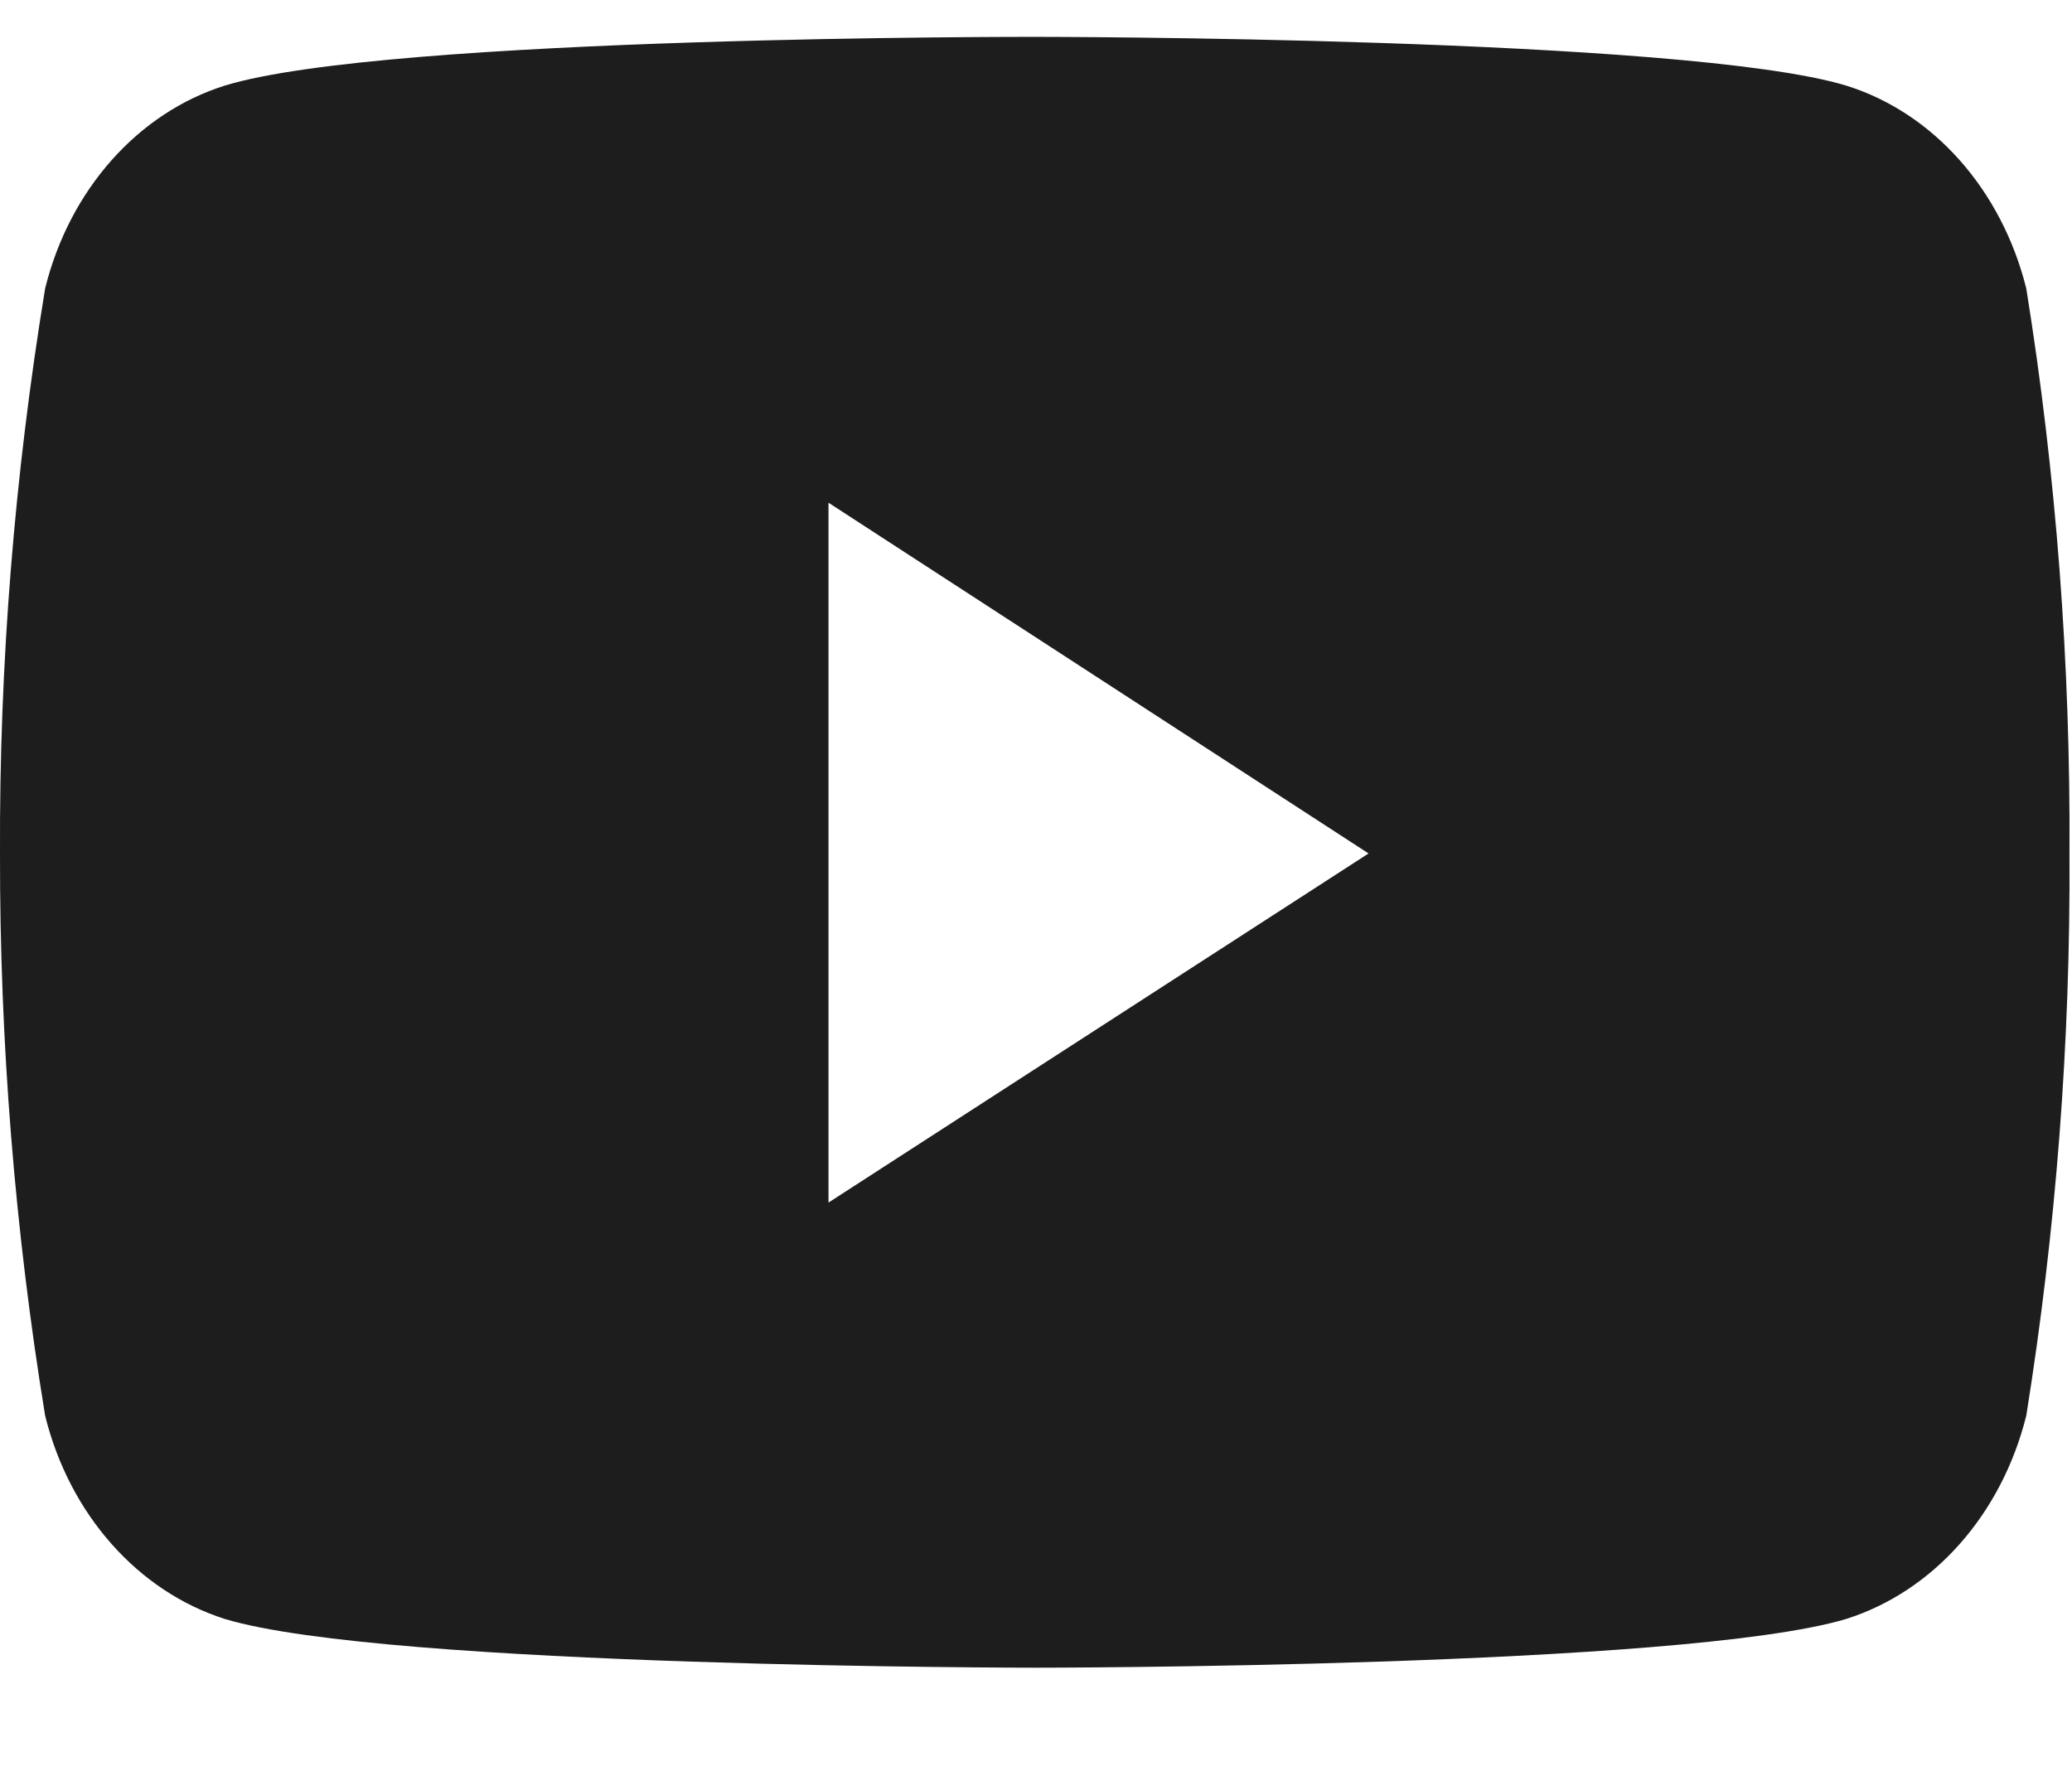 <svg width="14" height="12" viewBox="0 0 14 12" fill="none" xmlns="http://www.w3.org/2000/svg">
<path d="M13.691 1.949C13.525 1.284 13.065 0.762 12.473 0.578C11.382 0.249 6.998 0.249 6.998 0.249C6.998 0.249 2.622 0.241 1.52 0.578C0.931 0.763 0.469 1.284 0.305 1.949C0.098 3.209 -0.005 4.485 0 5.767C-0.002 7.04 0.1 8.314 0.305 9.566C0.469 10.231 0.931 10.753 1.52 10.94C2.611 11.269 6.998 11.269 6.998 11.269C6.998 11.269 11.371 11.269 12.473 10.94C13.065 10.753 13.525 10.232 13.691 9.566C13.892 8.314 13.99 7.04 13.983 5.767C13.99 4.485 13.894 3.209 13.691 1.949ZM5.598 8.126V3.397L9.247 5.767L5.598 8.126Z" fill="#1D1D1D"/>
</svg>
